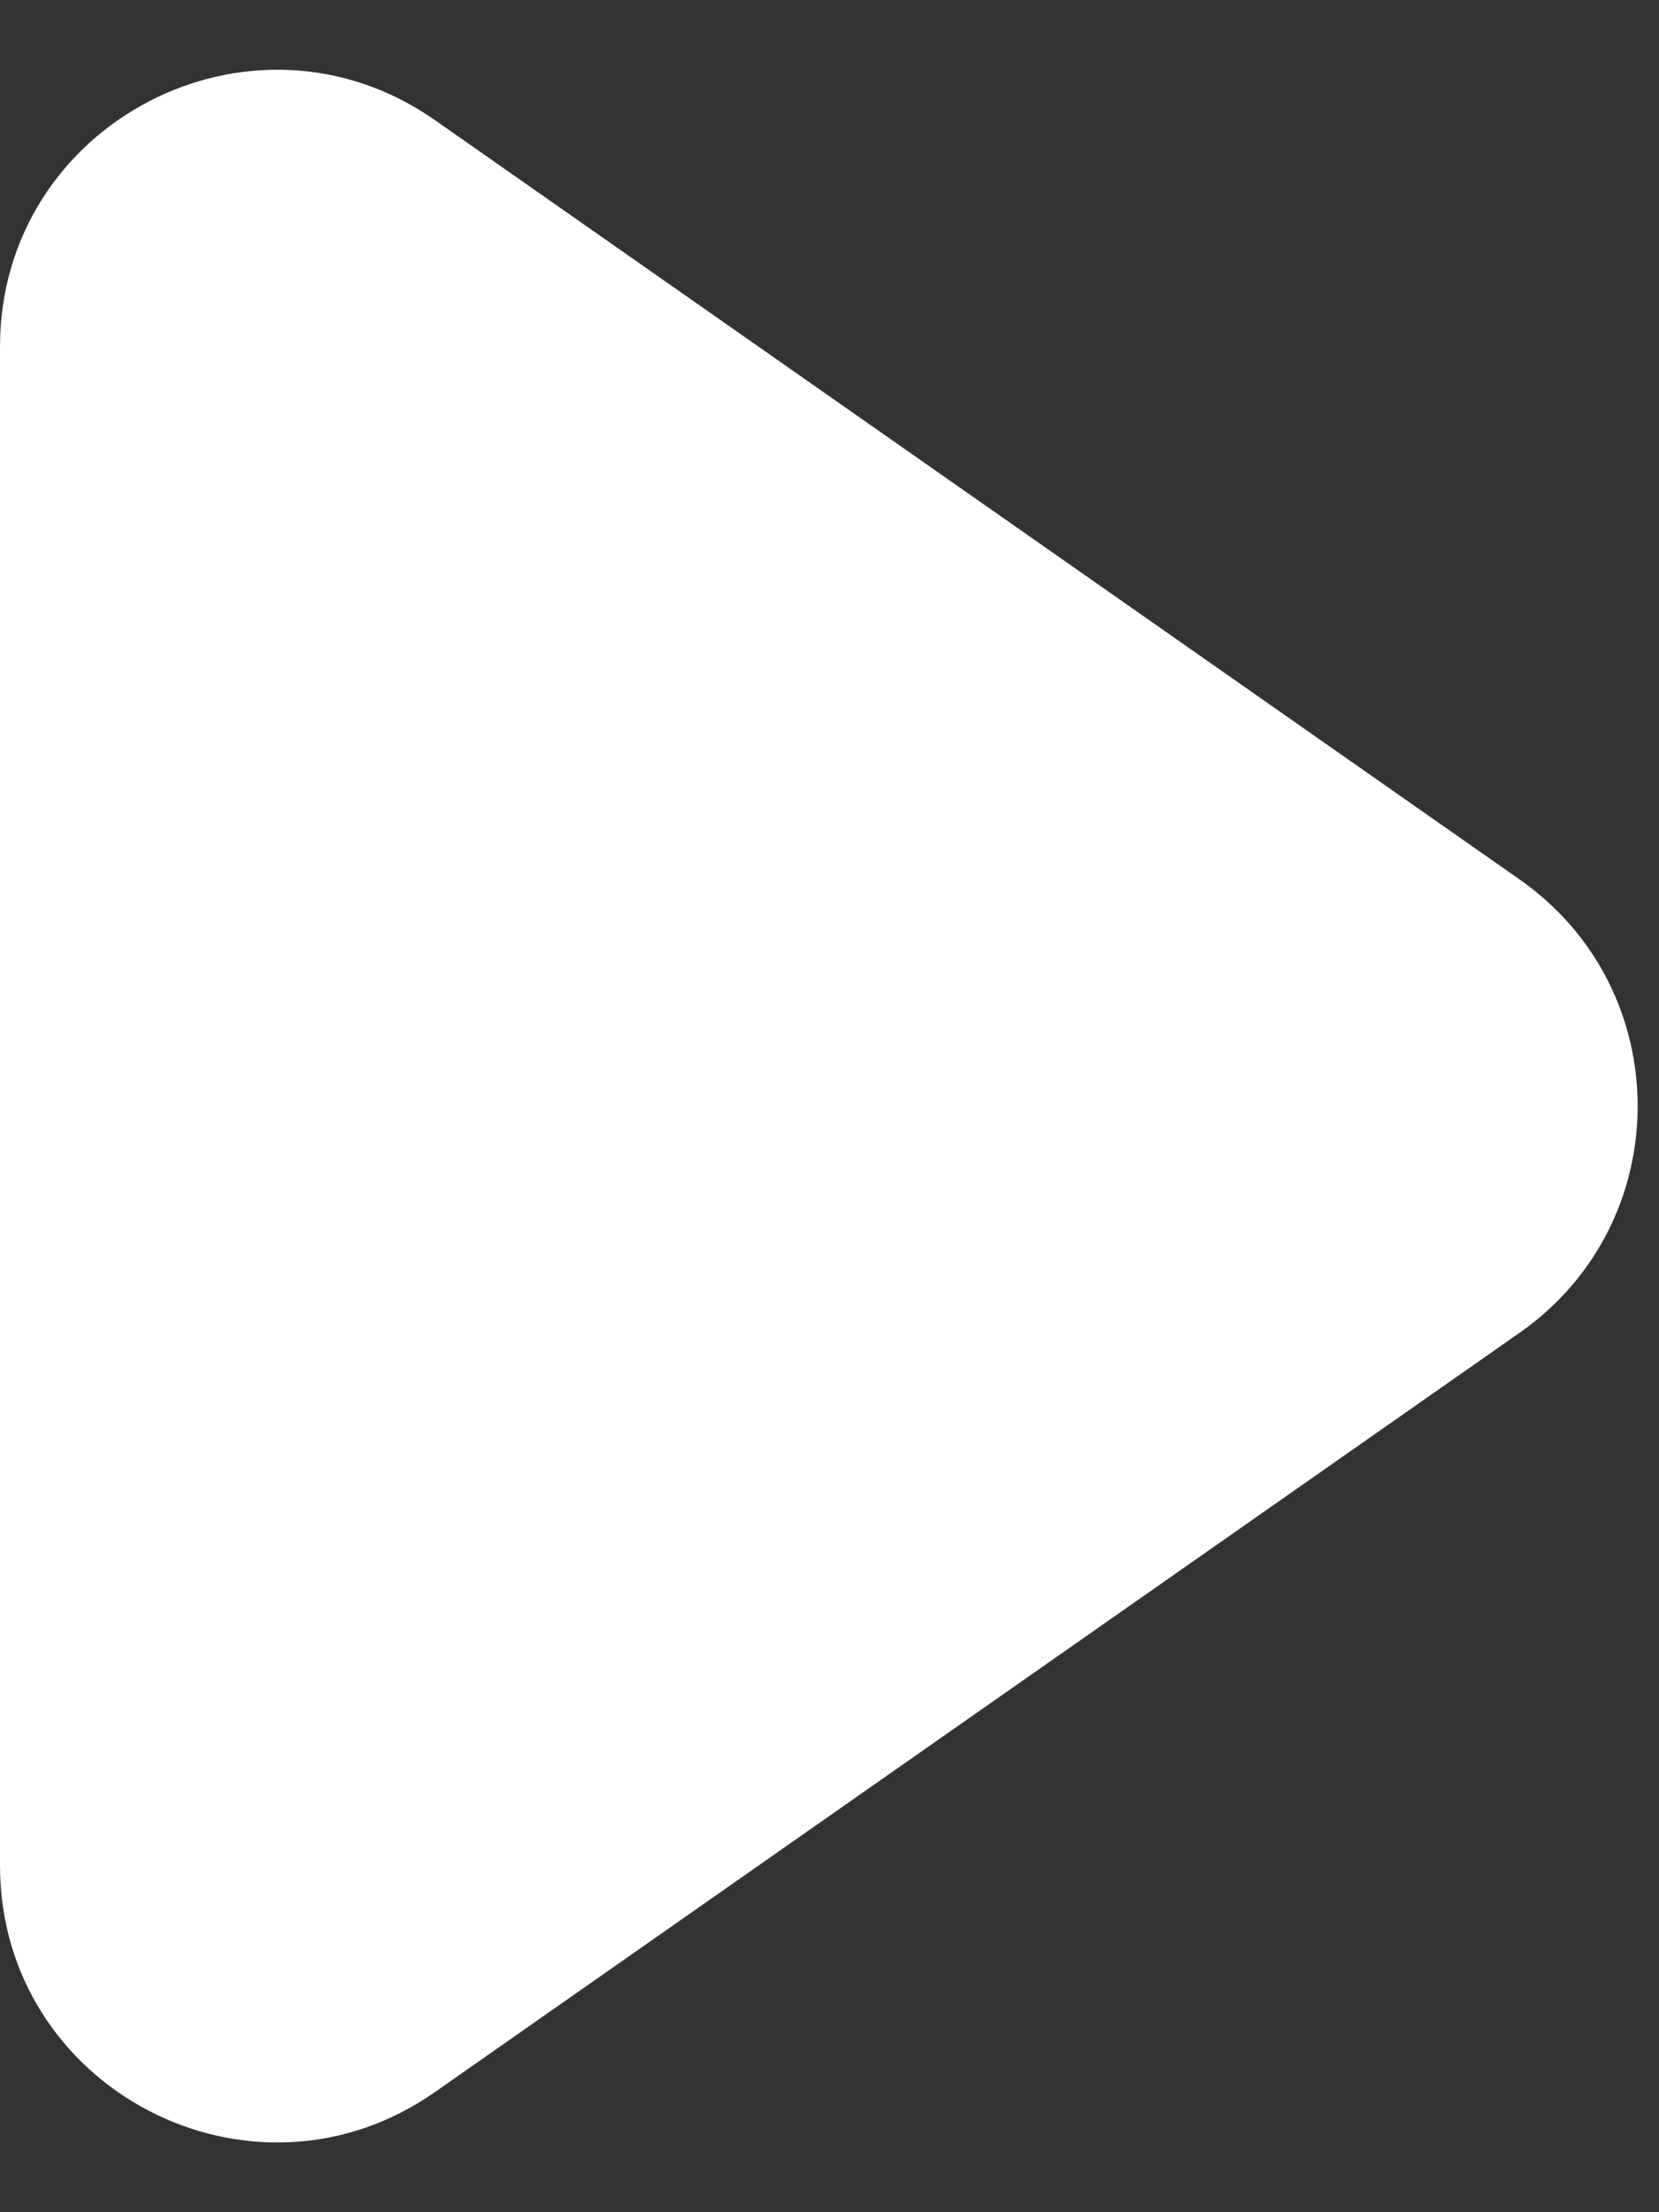 <svg width="18" height="24" viewBox="0 0 18 24" fill="none" xmlns="http://www.w3.org/2000/svg">
<rect x="0" y="0" width="18" height="24" fill="#333333" stroke="none"/>
<path d="M4.72 1.304C2.732 -0.088 0 1.335 0 3.762V20.238C0 22.665 2.732 24.088 4.72 22.696L16.489 14.458C18.195 13.263 18.195 10.737 16.489 9.542L4.72 1.304Z" fill="white"/>
</svg>

